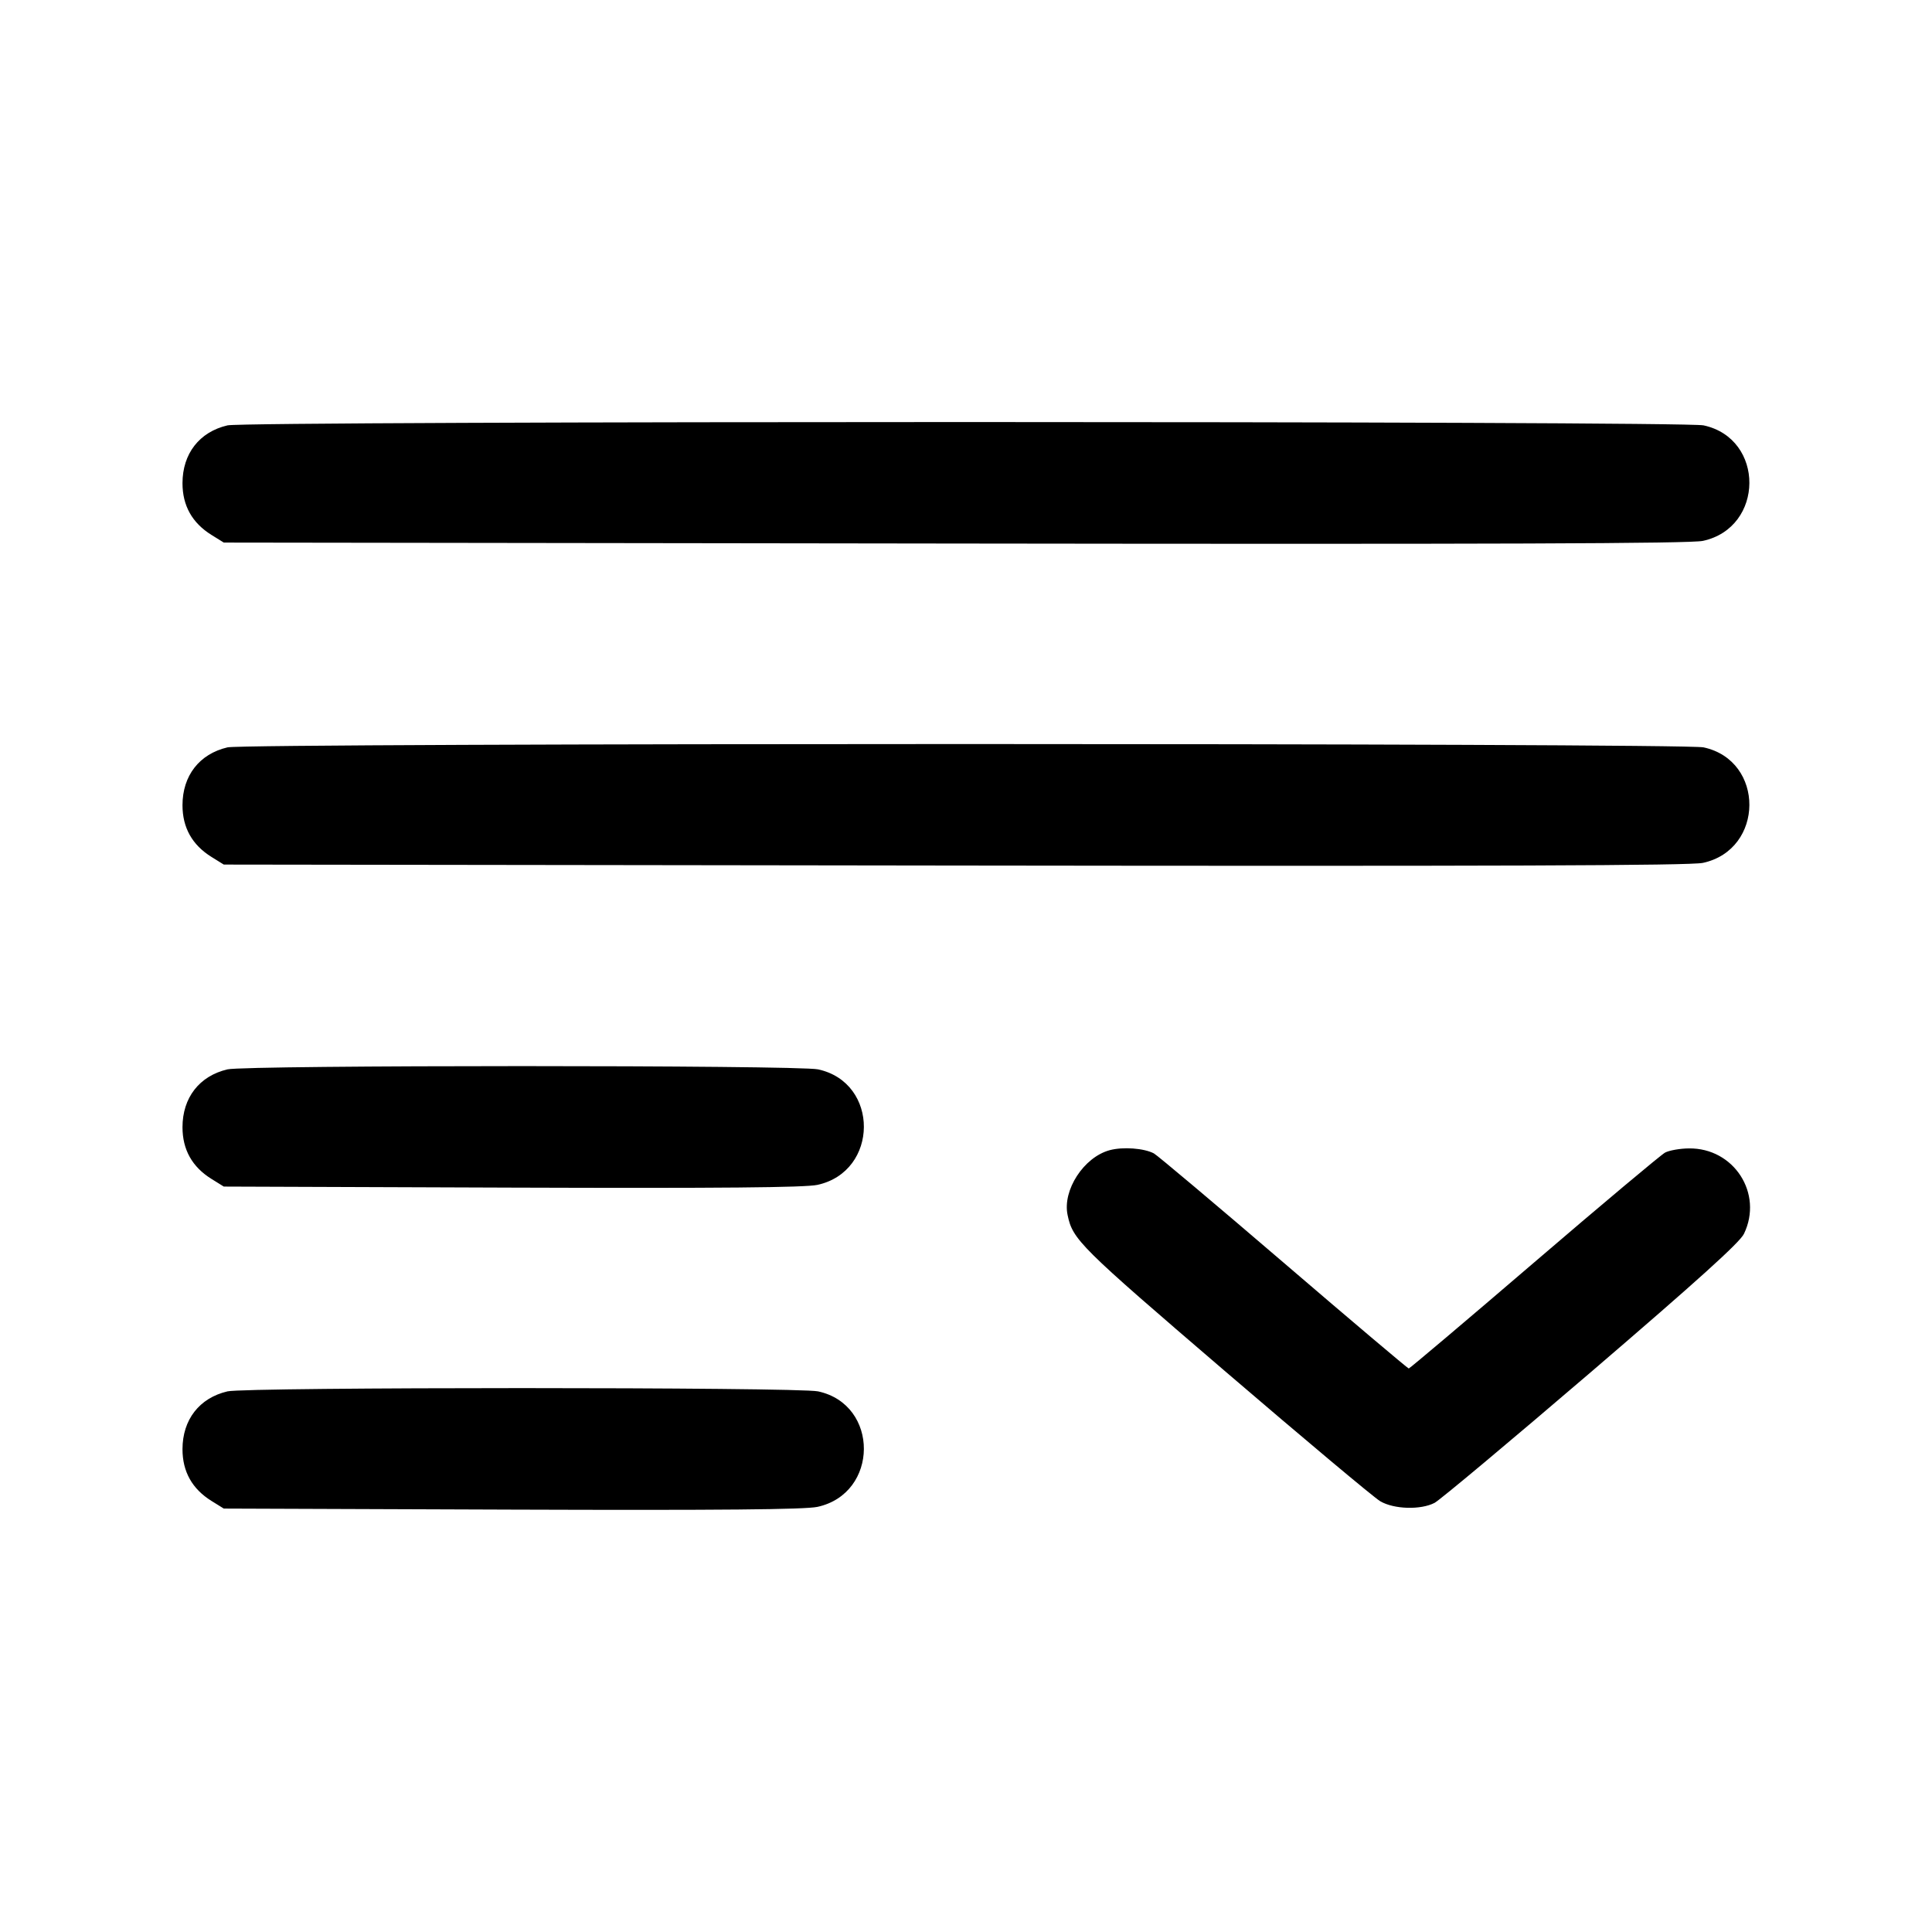 <svg width="24" height="24" viewBox="0 0 24 24" fill="none" xmlns="http://www.w3.org/2000/svg"><path d="M2.826 5.284 C 2.476 5.366,2.267 5.636,2.267 6.003 C 2.267 6.281,2.387 6.496,2.627 6.645 L 2.780 6.740 11.860 6.752 C 18.585 6.761,20.995 6.753,21.154 6.719 C 21.919 6.554,21.926 5.448,21.162 5.284 C 20.904 5.229,3.062 5.229,2.826 5.284 M2.826 9.284 C 2.476 9.366,2.267 9.636,2.267 10.003 C 2.267 10.281,2.387 10.496,2.627 10.645 L 2.780 10.740 11.860 10.752 C 18.585 10.761,20.995 10.753,21.154 10.719 C 21.919 10.554,21.926 9.448,21.162 9.284 C 20.904 9.229,3.062 9.229,2.826 9.284 M2.826 13.284 C 2.476 13.366,2.267 13.636,2.267 14.003 C 2.267 14.281,2.387 14.496,2.627 14.645 L 2.780 14.740 6.360 14.753 C 8.961 14.762,9.998 14.752,10.154 14.719 C 10.919 14.553,10.926 13.448,10.162 13.284 C 9.907 13.230,3.059 13.230,2.826 13.284 M13.785 14.288 C 13.463 14.375,13.197 14.785,13.262 15.093 C 13.326 15.400,13.406 15.479,15.208 17.025 C 16.197 17.873,17.069 18.604,17.146 18.649 C 17.316 18.749,17.648 18.759,17.821 18.669 C 17.886 18.635,18.762 17.902,19.767 17.041 C 21.089 15.907,21.613 15.434,21.664 15.327 C 21.906 14.826,21.539 14.258,20.979 14.266 C 20.867 14.267,20.735 14.291,20.684 14.318 C 20.634 14.345,19.901 14.959,19.057 15.683 C 18.212 16.408,17.511 17.000,17.500 17.000 C 17.489 17.000,16.788 16.408,15.943 15.683 C 15.099 14.959,14.374 14.349,14.334 14.328 C 14.210 14.263,13.949 14.244,13.785 14.288 M2.826 17.284 C 2.476 17.366,2.267 17.636,2.267 18.003 C 2.267 18.281,2.387 18.496,2.627 18.645 L 2.780 18.740 6.360 18.753 C 8.961 18.762,9.998 18.752,10.154 18.719 C 10.919 18.553,10.926 17.448,10.162 17.284 C 9.907 17.230,3.059 17.230,2.826 17.284 " stroke="none" fill-rule="evenodd" fill="black"></path></svg>